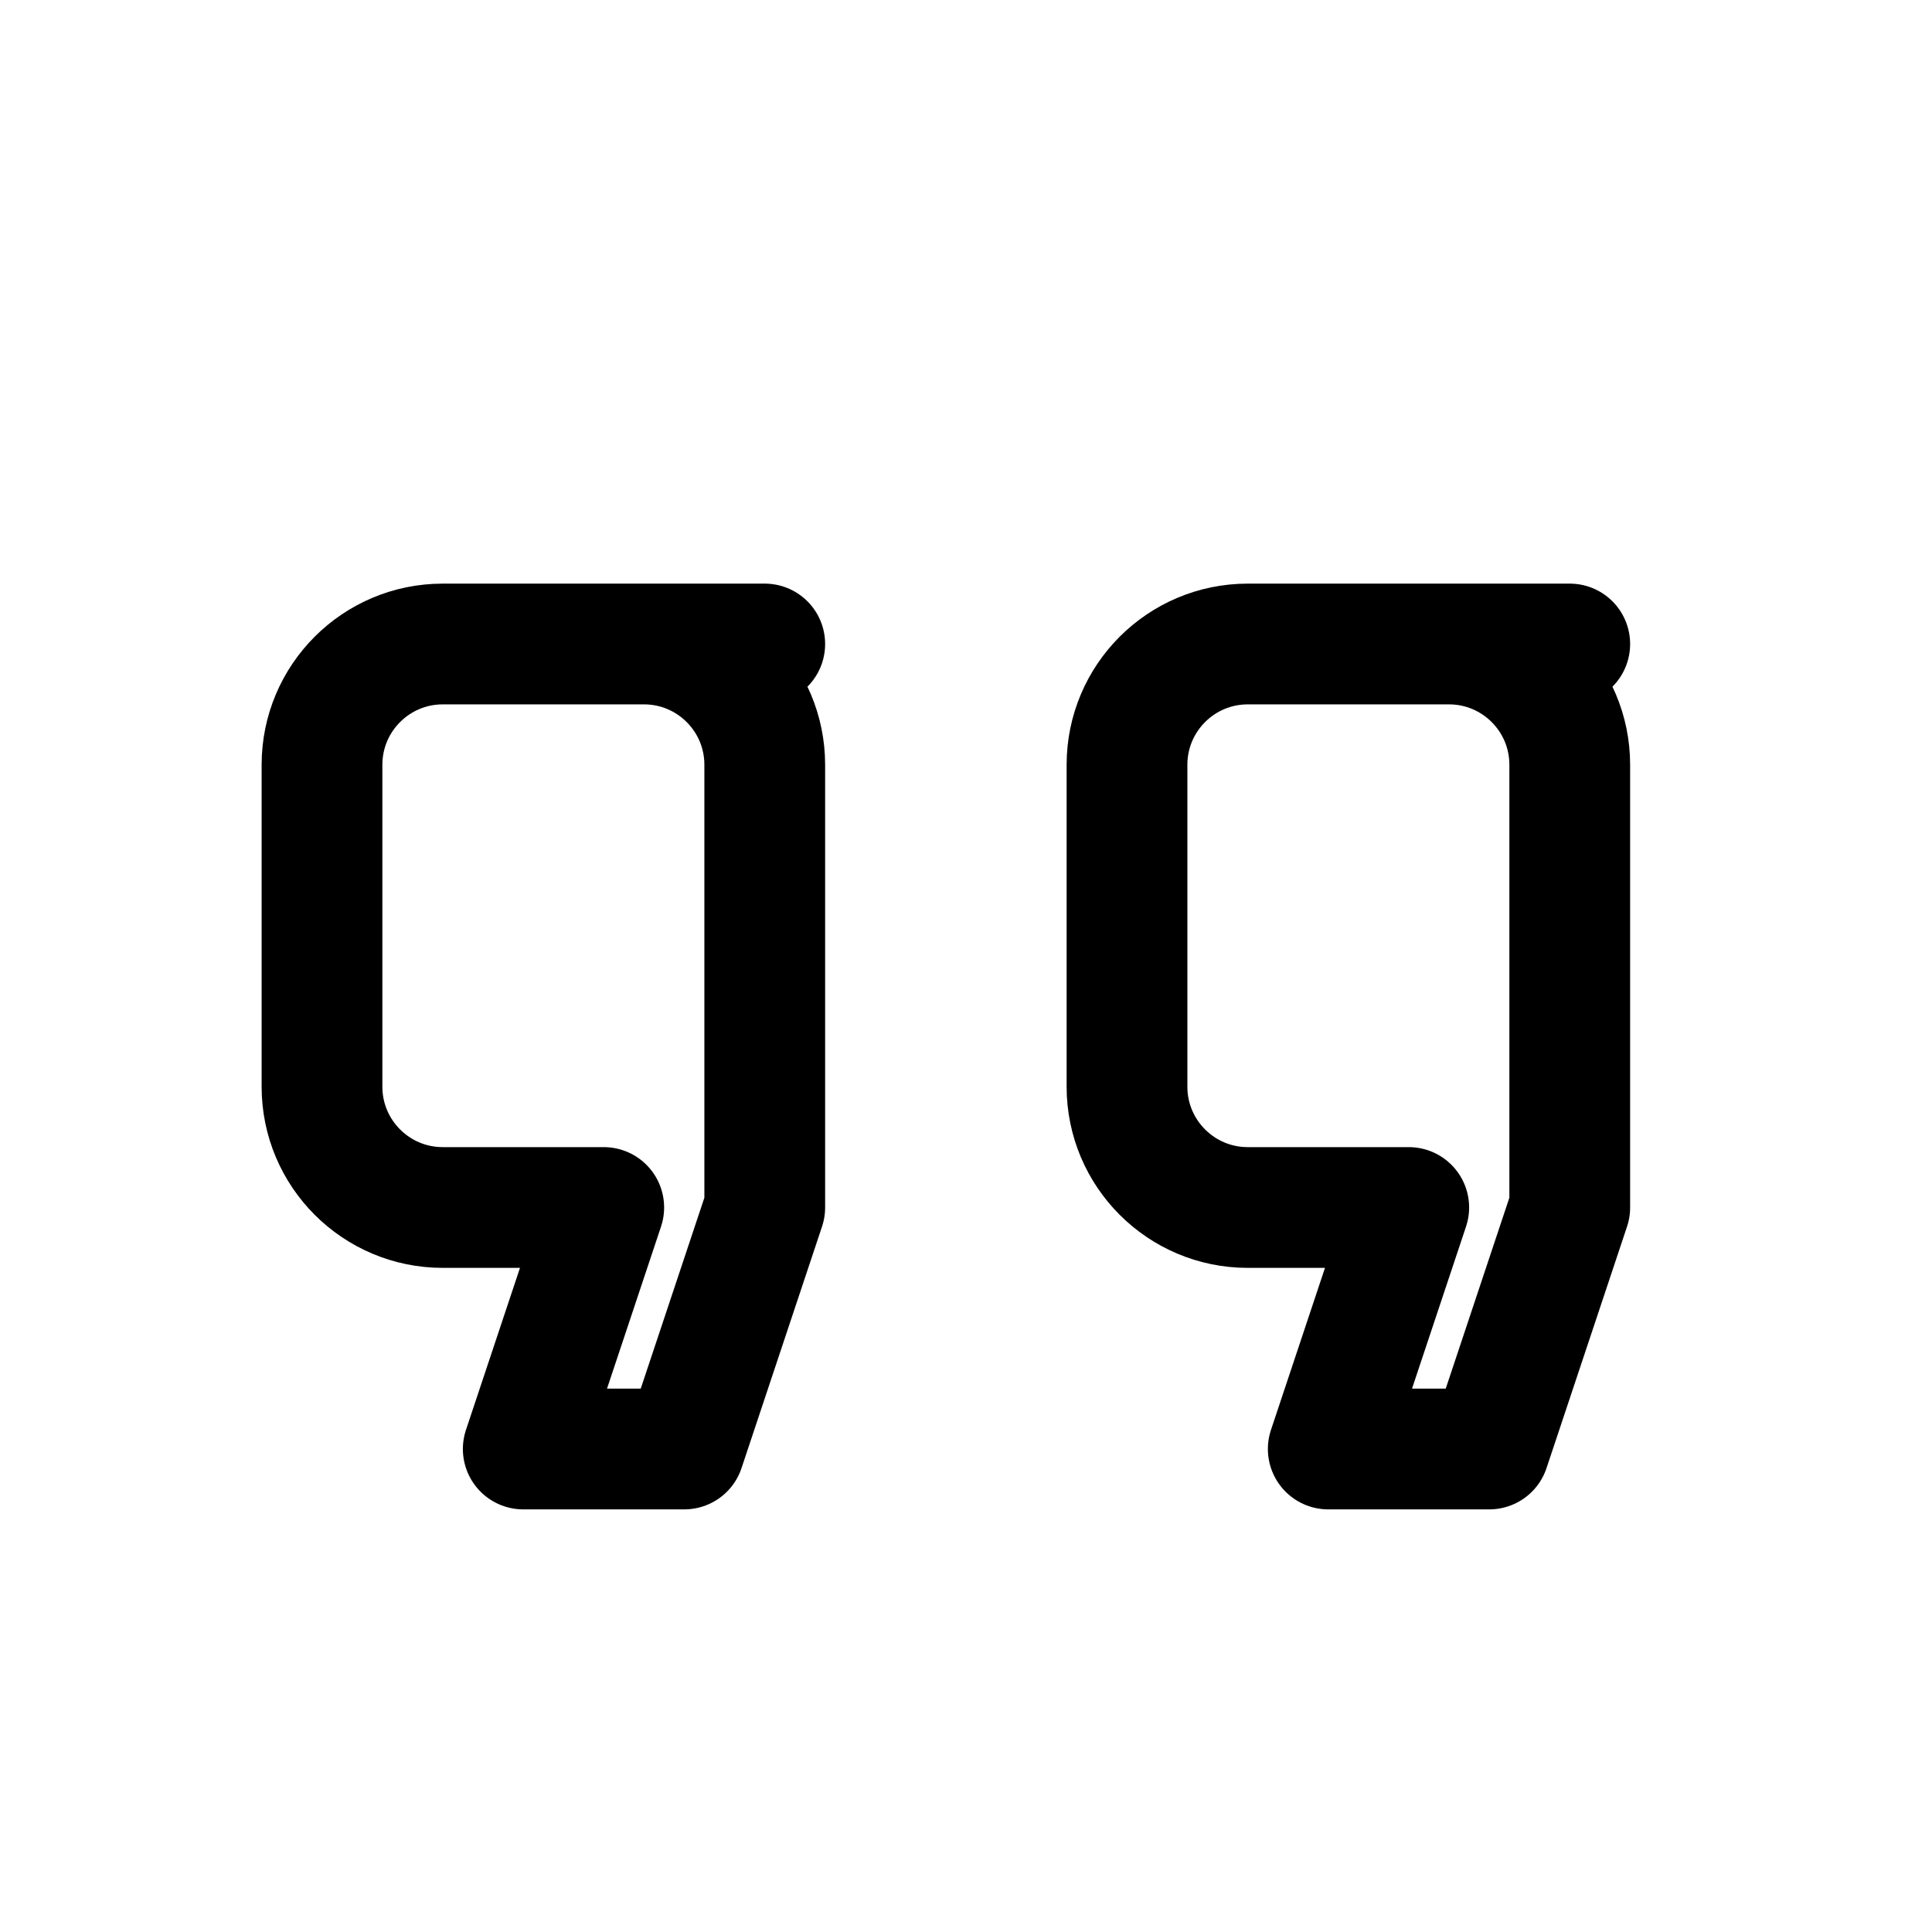 <svg width="24" height="24" viewBox="0 0 24 24" fill="none" xmlns="http://www.w3.org/2000/svg">
  <path d="M9.5 8H5.5C4.672 8 4 8.672 4 9.5V13.5C4 14.328 4.672 15 5.5 15H7.5L6.5 18H8.5L9.5 15V9.5C9.5 8.672 8.828 8 8 8" stroke="currentColor" stroke-width="1.5" stroke-linecap="round" stroke-linejoin="round"/>
  <path d="M19.5 8H15.5C14.672 8 14 8.672 14 9.5V13.5C14 14.328 14.672 15 15.5 15H17.5L16.5 18H18.5L19.5 15V9.5C19.5 8.672 18.828 8 18 8" stroke="currentColor" stroke-width="1.5" stroke-linecap="round" stroke-linejoin="round"/>
</svg>
